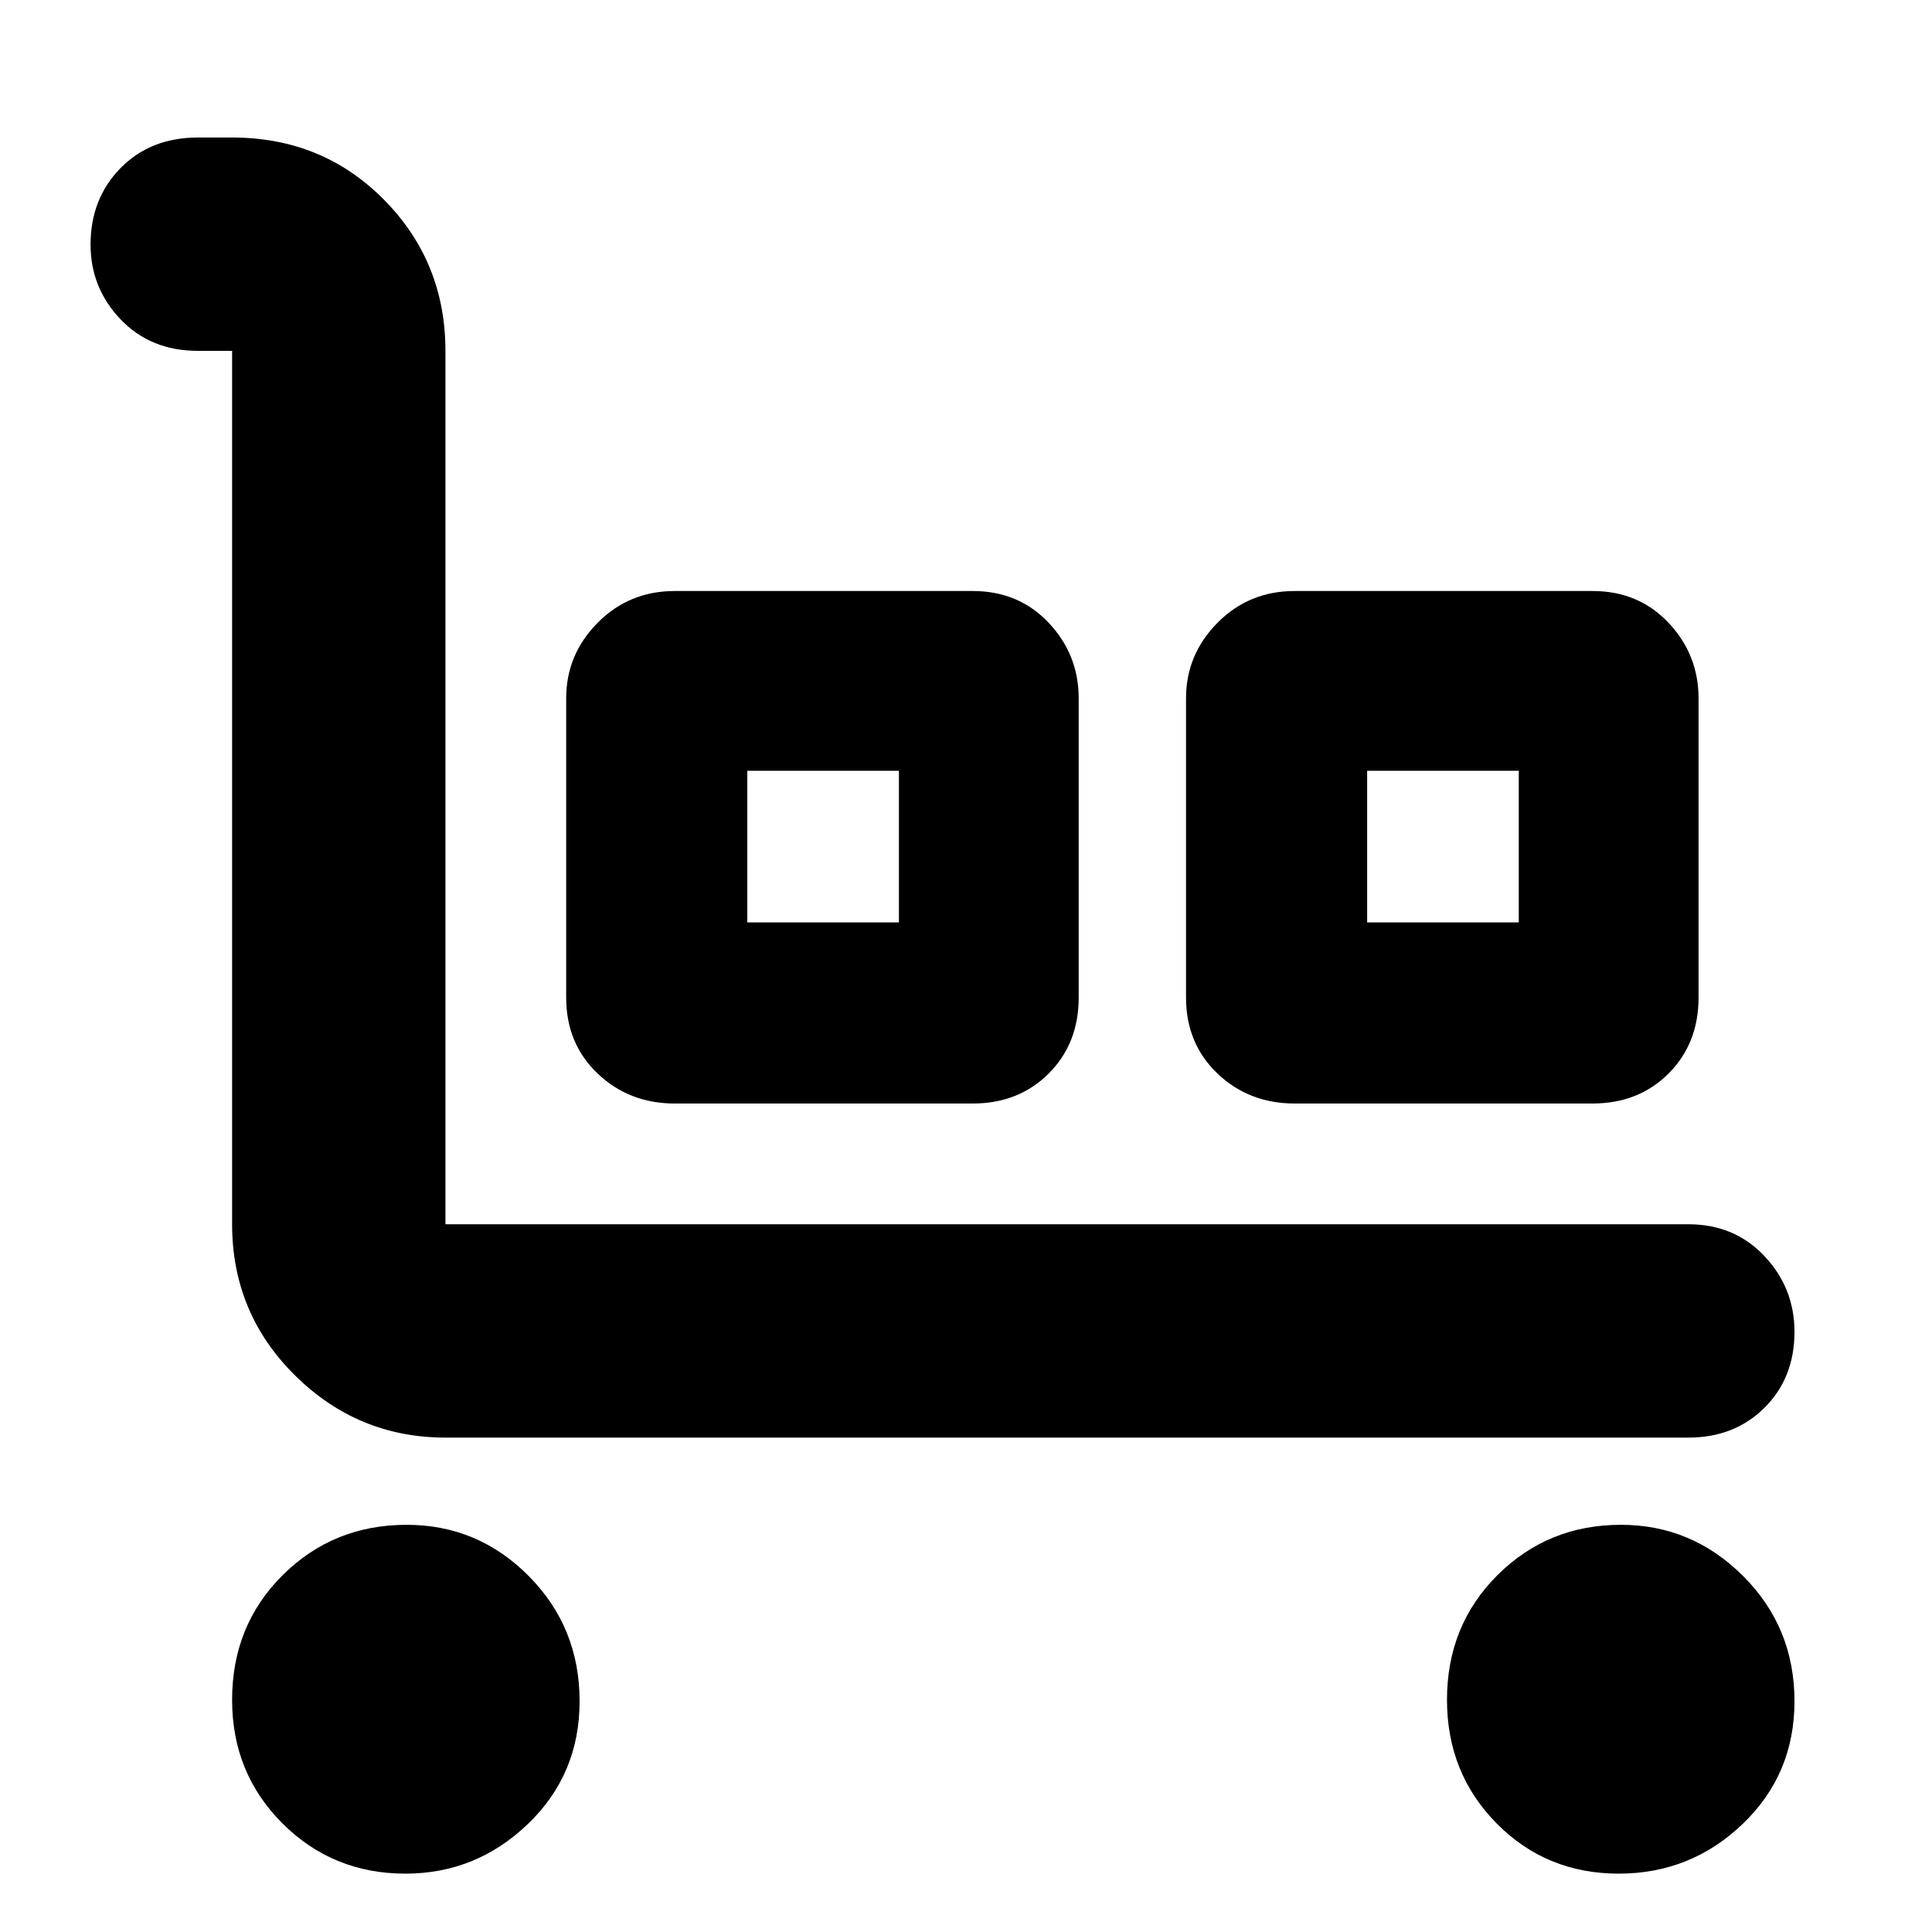 <svg xmlns="http://www.w3.org/2000/svg" height="40" viewBox="0 -960 960 960" width="40"><path d="M839-245.67H221.33q-43.5 0-74.75-30.91-31.25-30.92-31.25-75.09v-434h-17q-23.5 0-38.41-15.64Q45-816.94 45-838.44q0-22.89 14.92-38.06 14.91-15.17 38.41-15.17h17q44.9 0 75.45 30.89 30.55 30.88 30.55 75.11v434H839q22.85 0 37.76 15.84 14.91 15.83 14.91 37.61 0 22.9-14.91 37.73-14.91 14.82-37.76 14.82ZM201.45-29q-36.13 0-61.12-24.98-25-24.99-25-61.35 0-37.03 25.16-62.02 25.15-24.98 61.58-24.98 35.42 0 60.67 25.47Q288-151.38 288-114.67q0 36.37-25.71 61.02Q236.57-29 201.45-29Zm133.88-382.67q-22.76 0-38.38-14.9-15.62-14.91-15.62-37.76V-613q0-21.73 15.62-37.53t38.38-15.8h148q22.85 0 37.76 15.8Q536-634.73 536-613v148.67q0 22.85-14.91 37.76-14.91 14.9-37.76 14.9h-148Zm36-90h75.34V-577h-75.34v75.33Zm272 90q-22.76 0-38.38-14.9-15.62-14.91-15.62-37.76V-613q0-21.73 15.62-37.53t38.38-15.8h148q22.85 0 37.76 15.8Q844-634.73 844-613v148.67q0 22.85-14.91 37.76-14.91 14.9-37.76 14.9h-148Zm36-90h75.34V-577h-75.34v75.33ZM804.34-29q-36.05 0-60.7-24.98Q719-78.97 719-115.33q0-37.03 25.11-62.02 25.1-24.98 61.34-24.98 35.22 0 60.72 25.47 25.5 25.48 25.5 62.19 0 36.37-25.78 61.02Q840.11-29 804.34-29ZM371.33-501.67h75.34-75.34Zm308 0h75.34-75.34Z"/></svg>